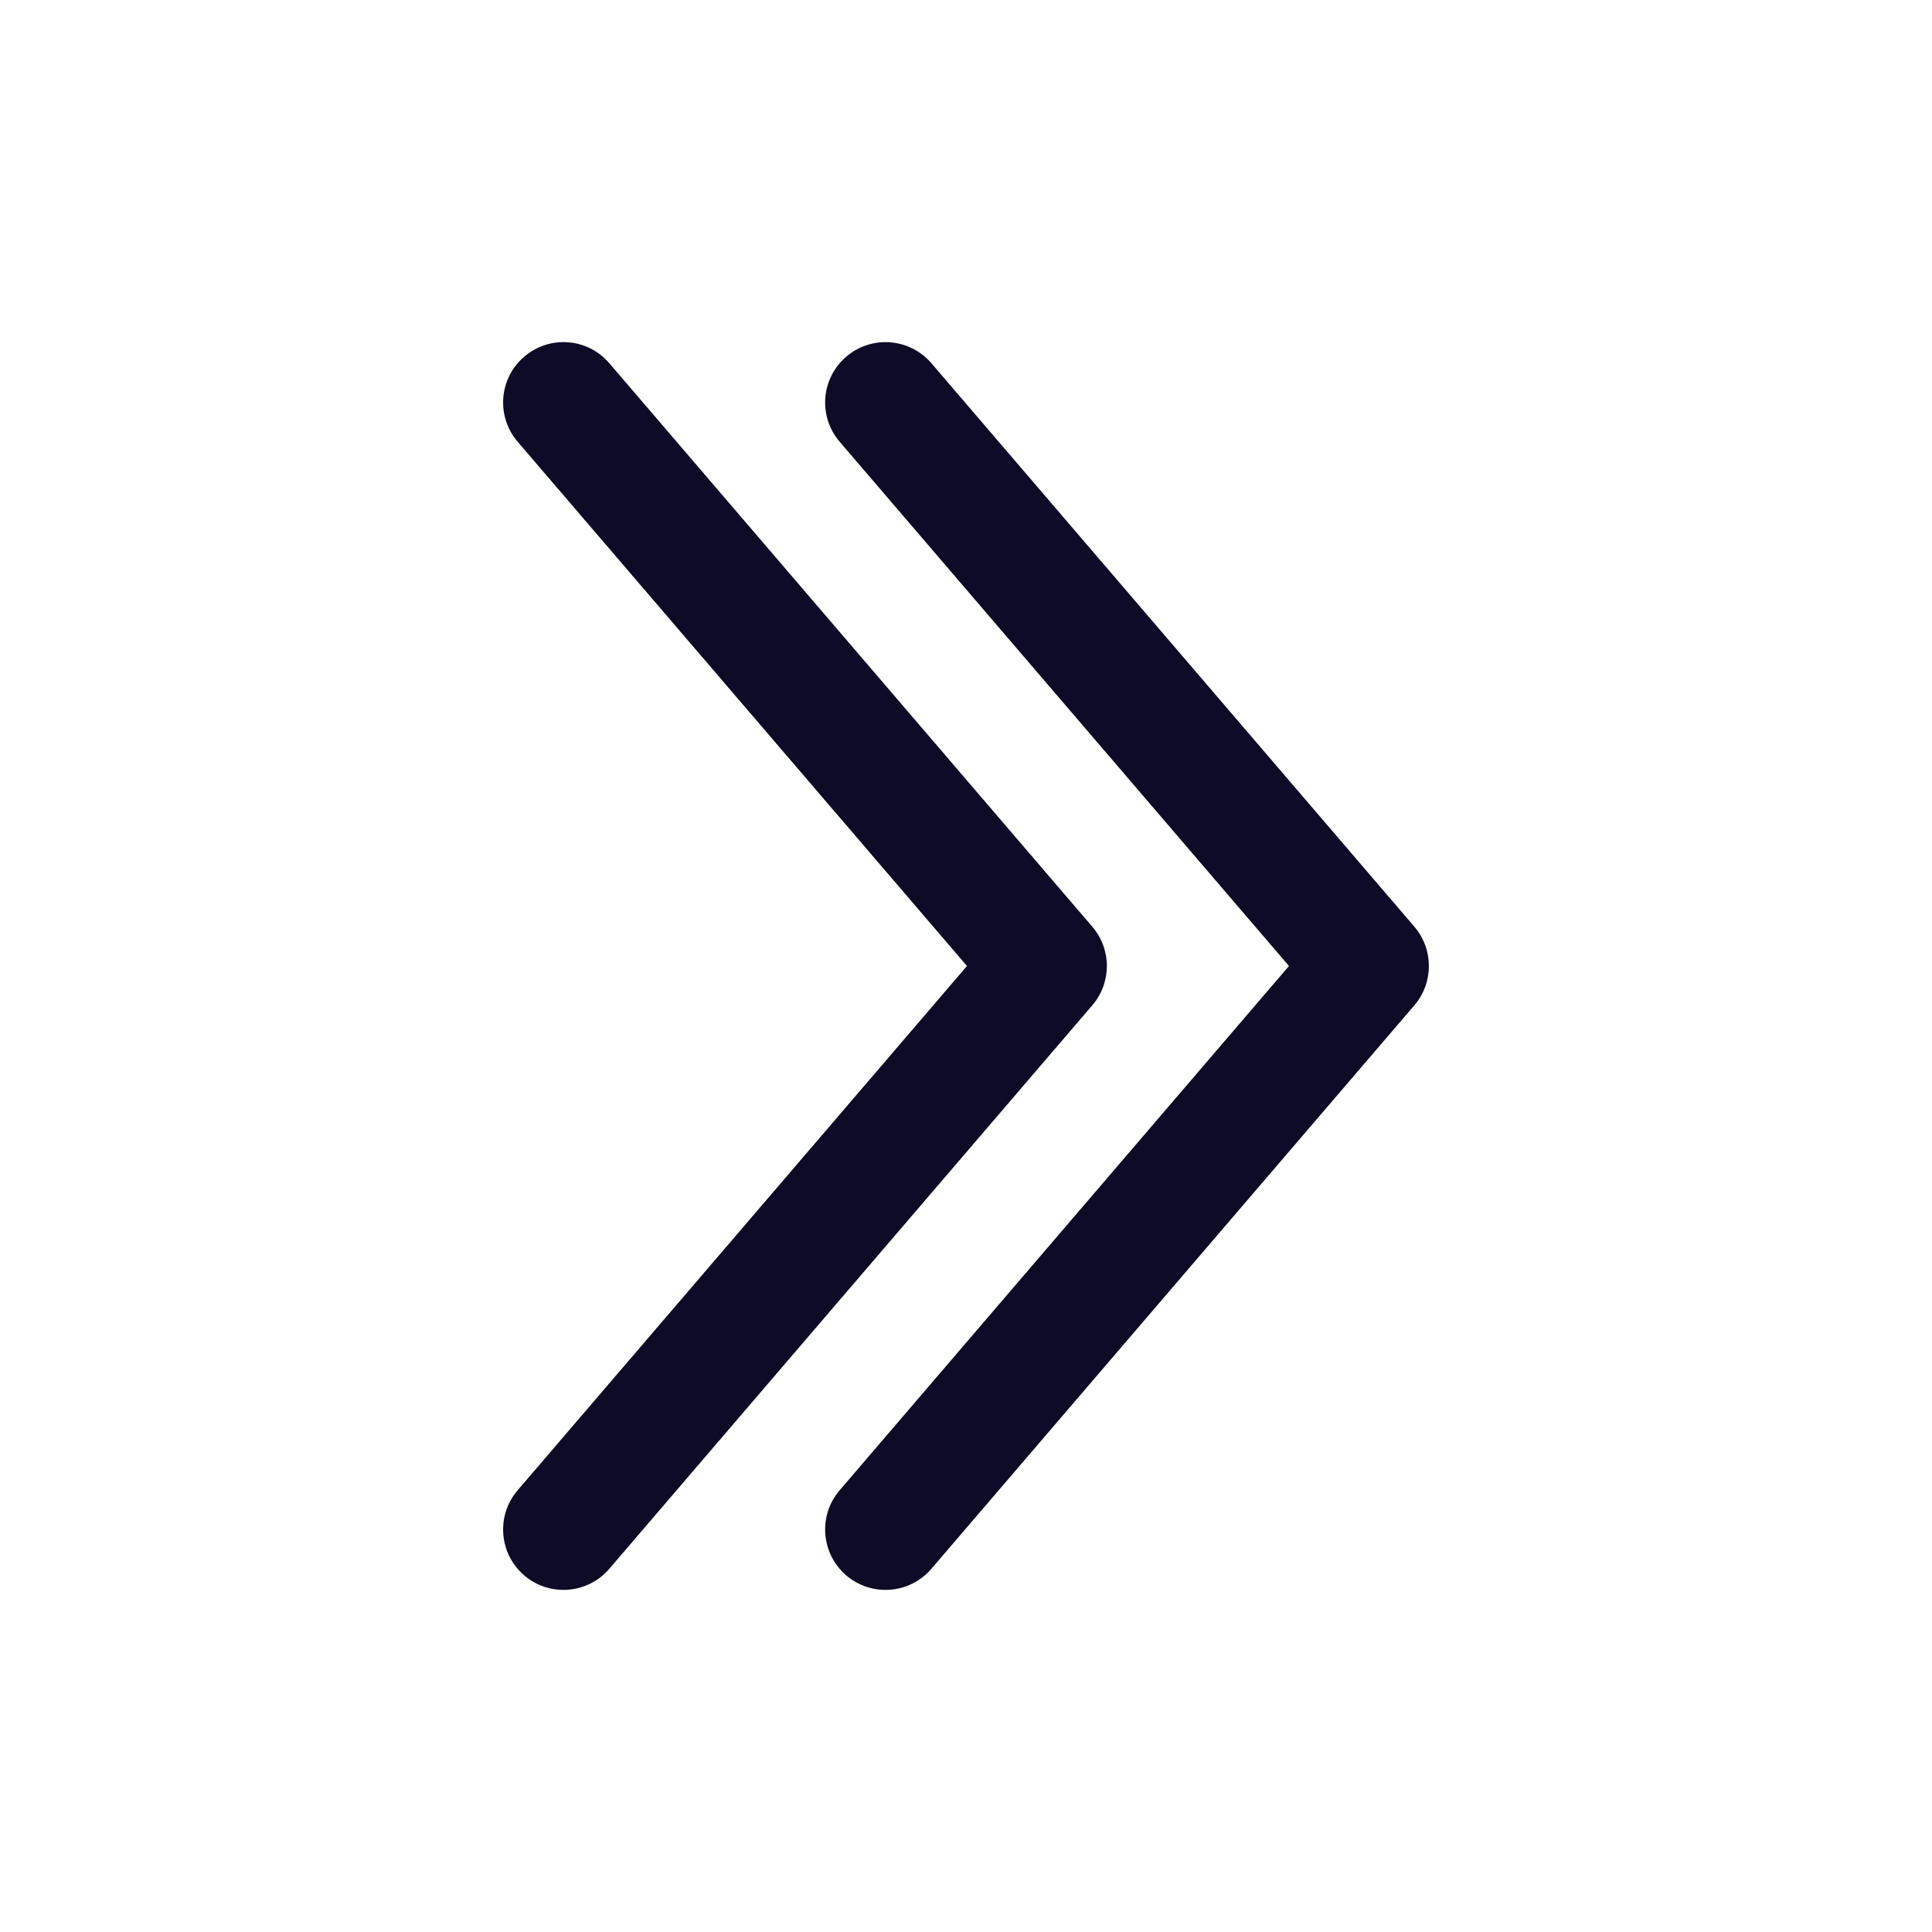 <svg width="24" height="24" viewBox="0 0 24 24" fill="none" xmlns="http://www.w3.org/2000/svg">
<path fill-rule="evenodd" clip-rule="evenodd" d="M6.512 4.431C6.826 4.161 7.3 4.197 7.569 4.512L13.569 11.512C13.81 11.793 13.81 12.207 13.569 12.488L7.569 19.488C7.3 19.803 6.826 19.839 6.512 19.57C6.197 19.3 6.161 18.826 6.431 18.512L12.012 12L6.431 5.488C6.161 5.174 6.197 4.7 6.512 4.431ZM10.512 4.431C10.827 4.161 11.3 4.198 11.57 4.512L17.57 11.512C17.81 11.793 17.81 12.207 17.57 12.488L11.57 19.488C11.3 19.803 10.827 19.839 10.512 19.57C10.198 19.3 10.161 18.826 10.431 18.512L16.012 12L10.431 5.488C10.161 5.174 10.198 4.7 10.512 4.431Z" fill="#0D0B26"/>
</svg>
